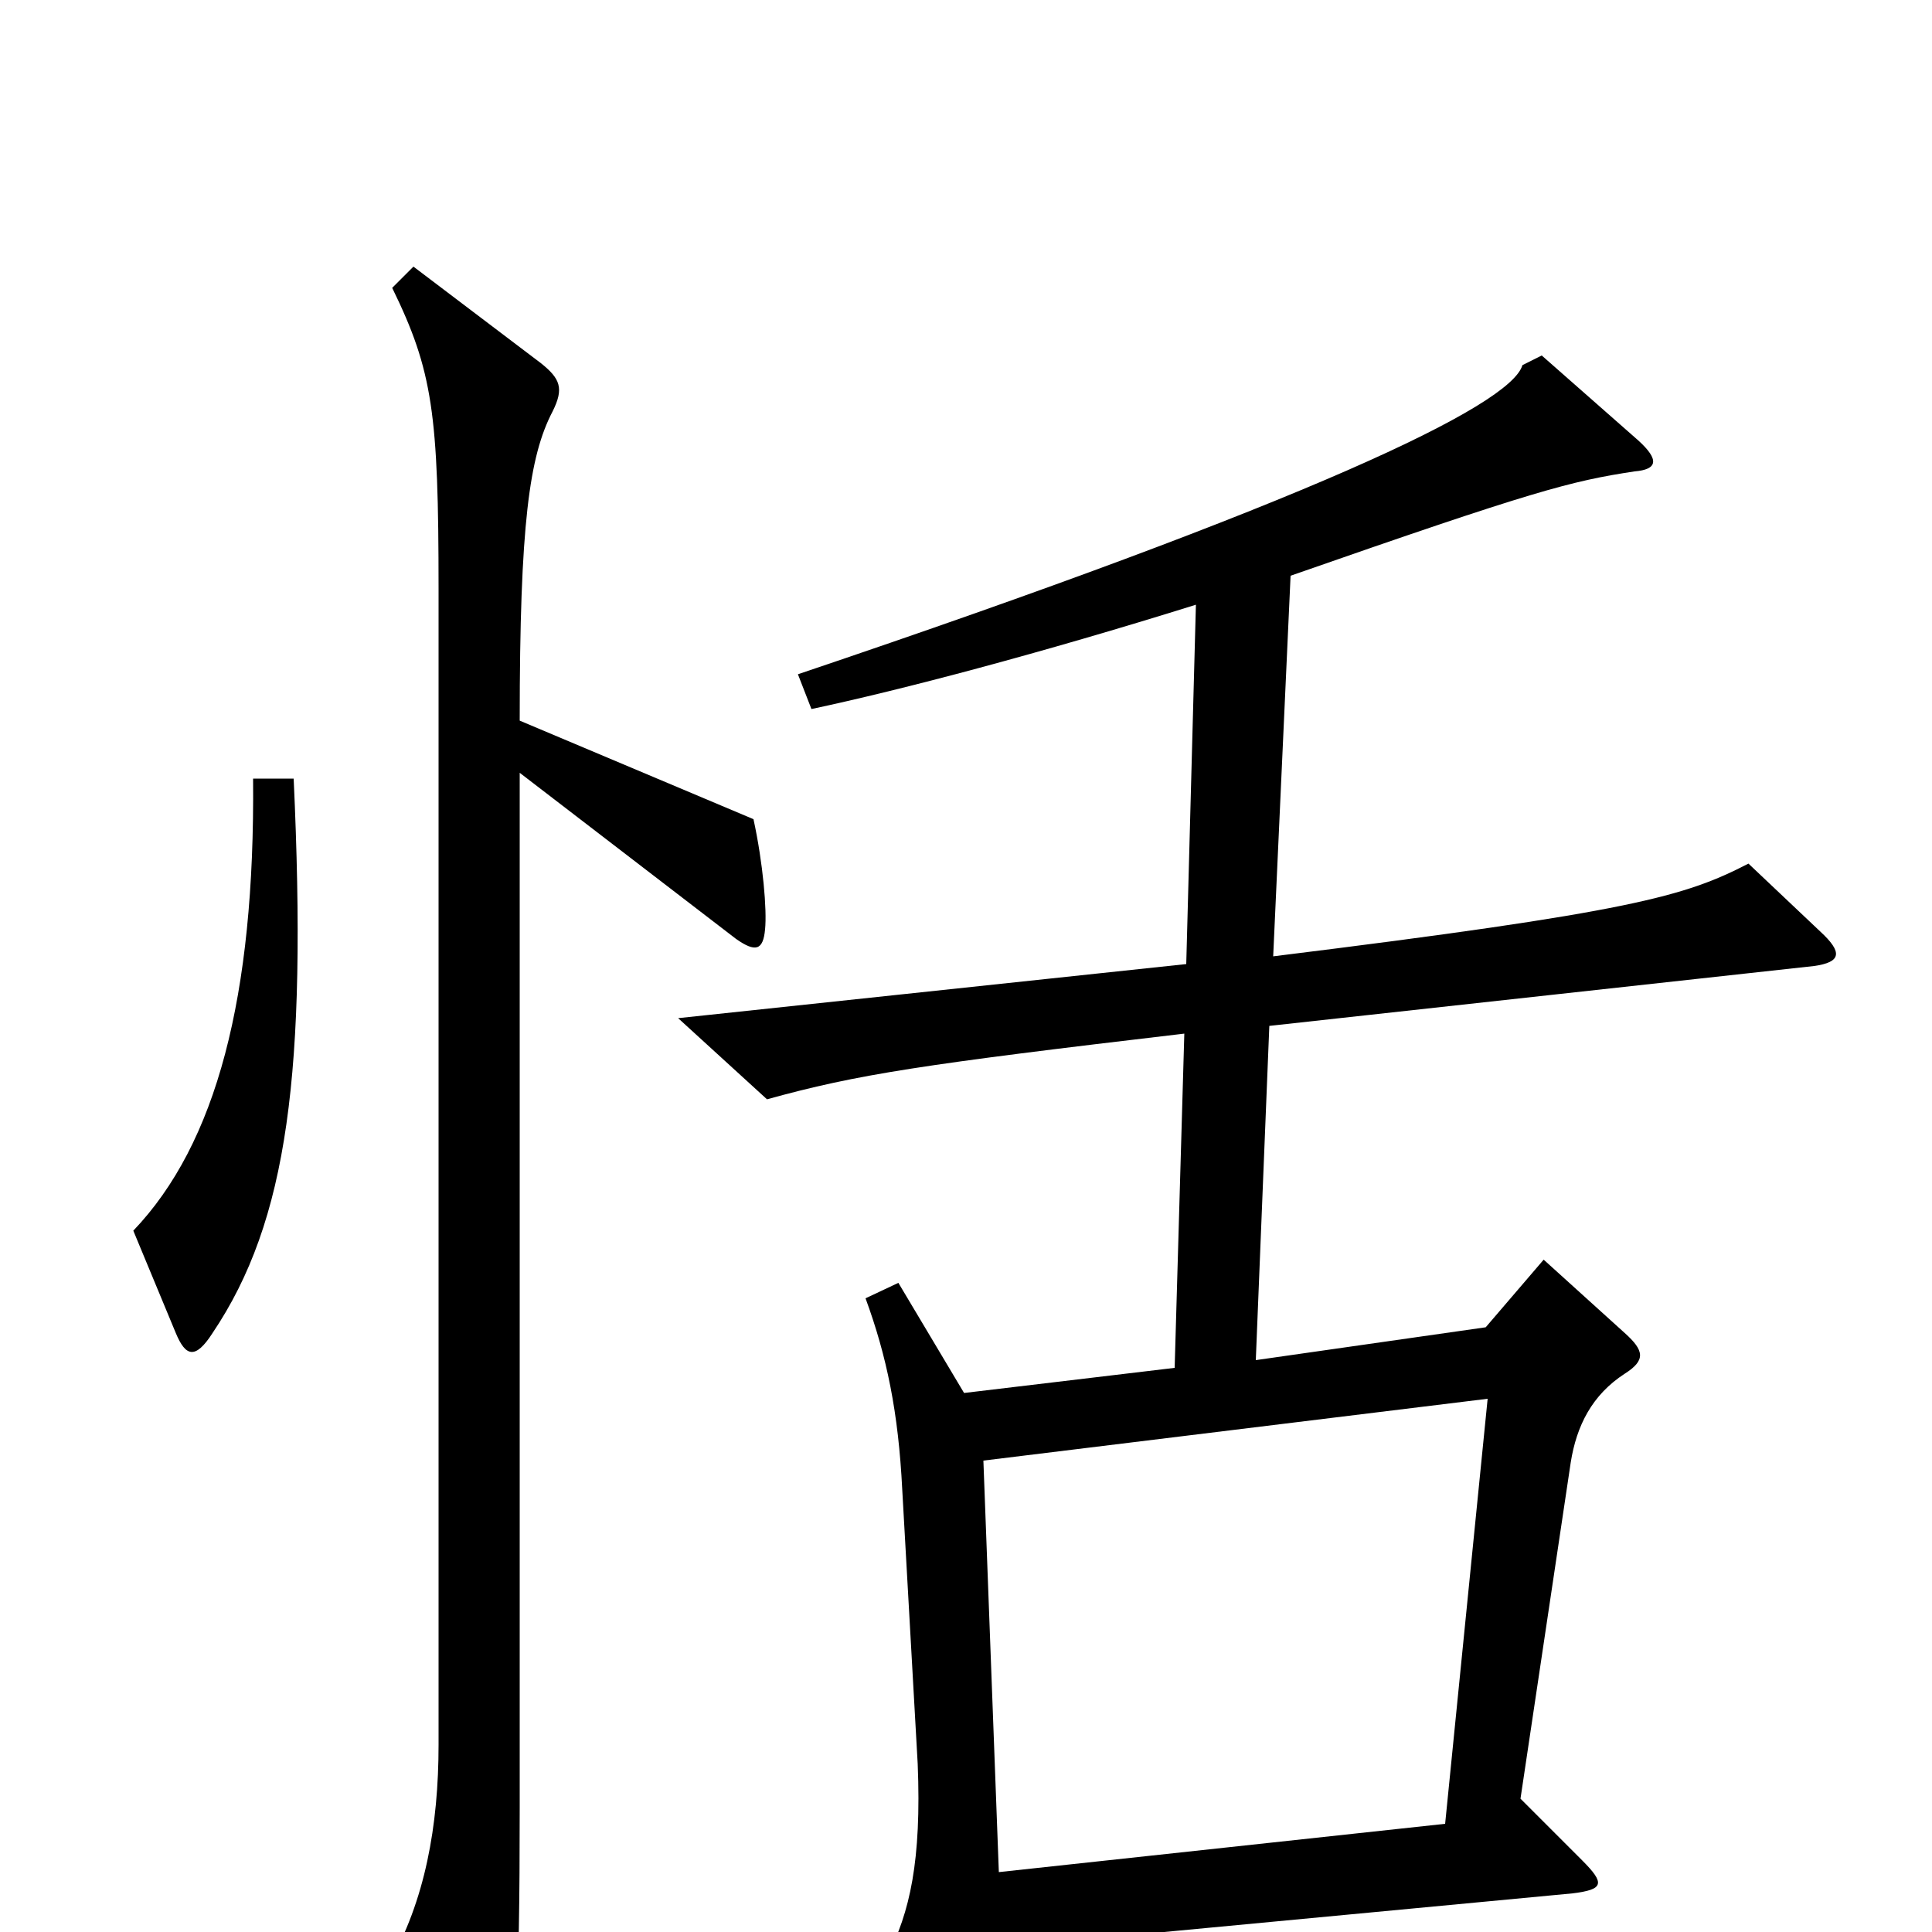 <svg xmlns="http://www.w3.org/2000/svg" viewBox="0 -1000 1000 1000">
	<path fill="#000000" d="M152 -597H131C132 -484 112 -408 69 -363L91 -310C96 -298 101 -296 110 -310C149 -368 159 -445 152 -597ZM396 -519C397 -529 395 -553 390 -576L269 -627C269 -729 274 -764 286 -787C292 -799 290 -804 280 -812L214 -862L203 -851C224 -808 227 -786 227 -695V-97C227 -55 220 -16 201 17L242 90C250 104 254 104 259 90C267 67 269 33 269 -64V-600L381 -514C391 -507 395 -508 396 -519ZM942 -518L905 -553C872 -536 845 -528 659 -505L668 -702C794 -746 813 -751 846 -756C858 -757 859 -762 848 -772L798 -816L788 -811C782 -790 677 -740 413 -651L420 -633C467 -643 539 -662 619 -687L614 -501L351 -473L397 -431C444 -444 477 -449 613 -465L608 -292L499 -279L465 -336L448 -328C459 -298 465 -269 467 -229L475 -87C477 -37 471 -10 459 13L502 81C511 95 515 95 518 75C520 63 520 47 518 8L814 -20C830 -22 831 -25 819 -37L787 -69L813 -243C816 -262 824 -278 841 -289C852 -296 851 -301 841 -310L799 -348L769 -313L650 -296L657 -469L939 -500C953 -502 954 -507 942 -518ZM770 -276L748 -56L517 -31L509 -244Z"/>
</svg>